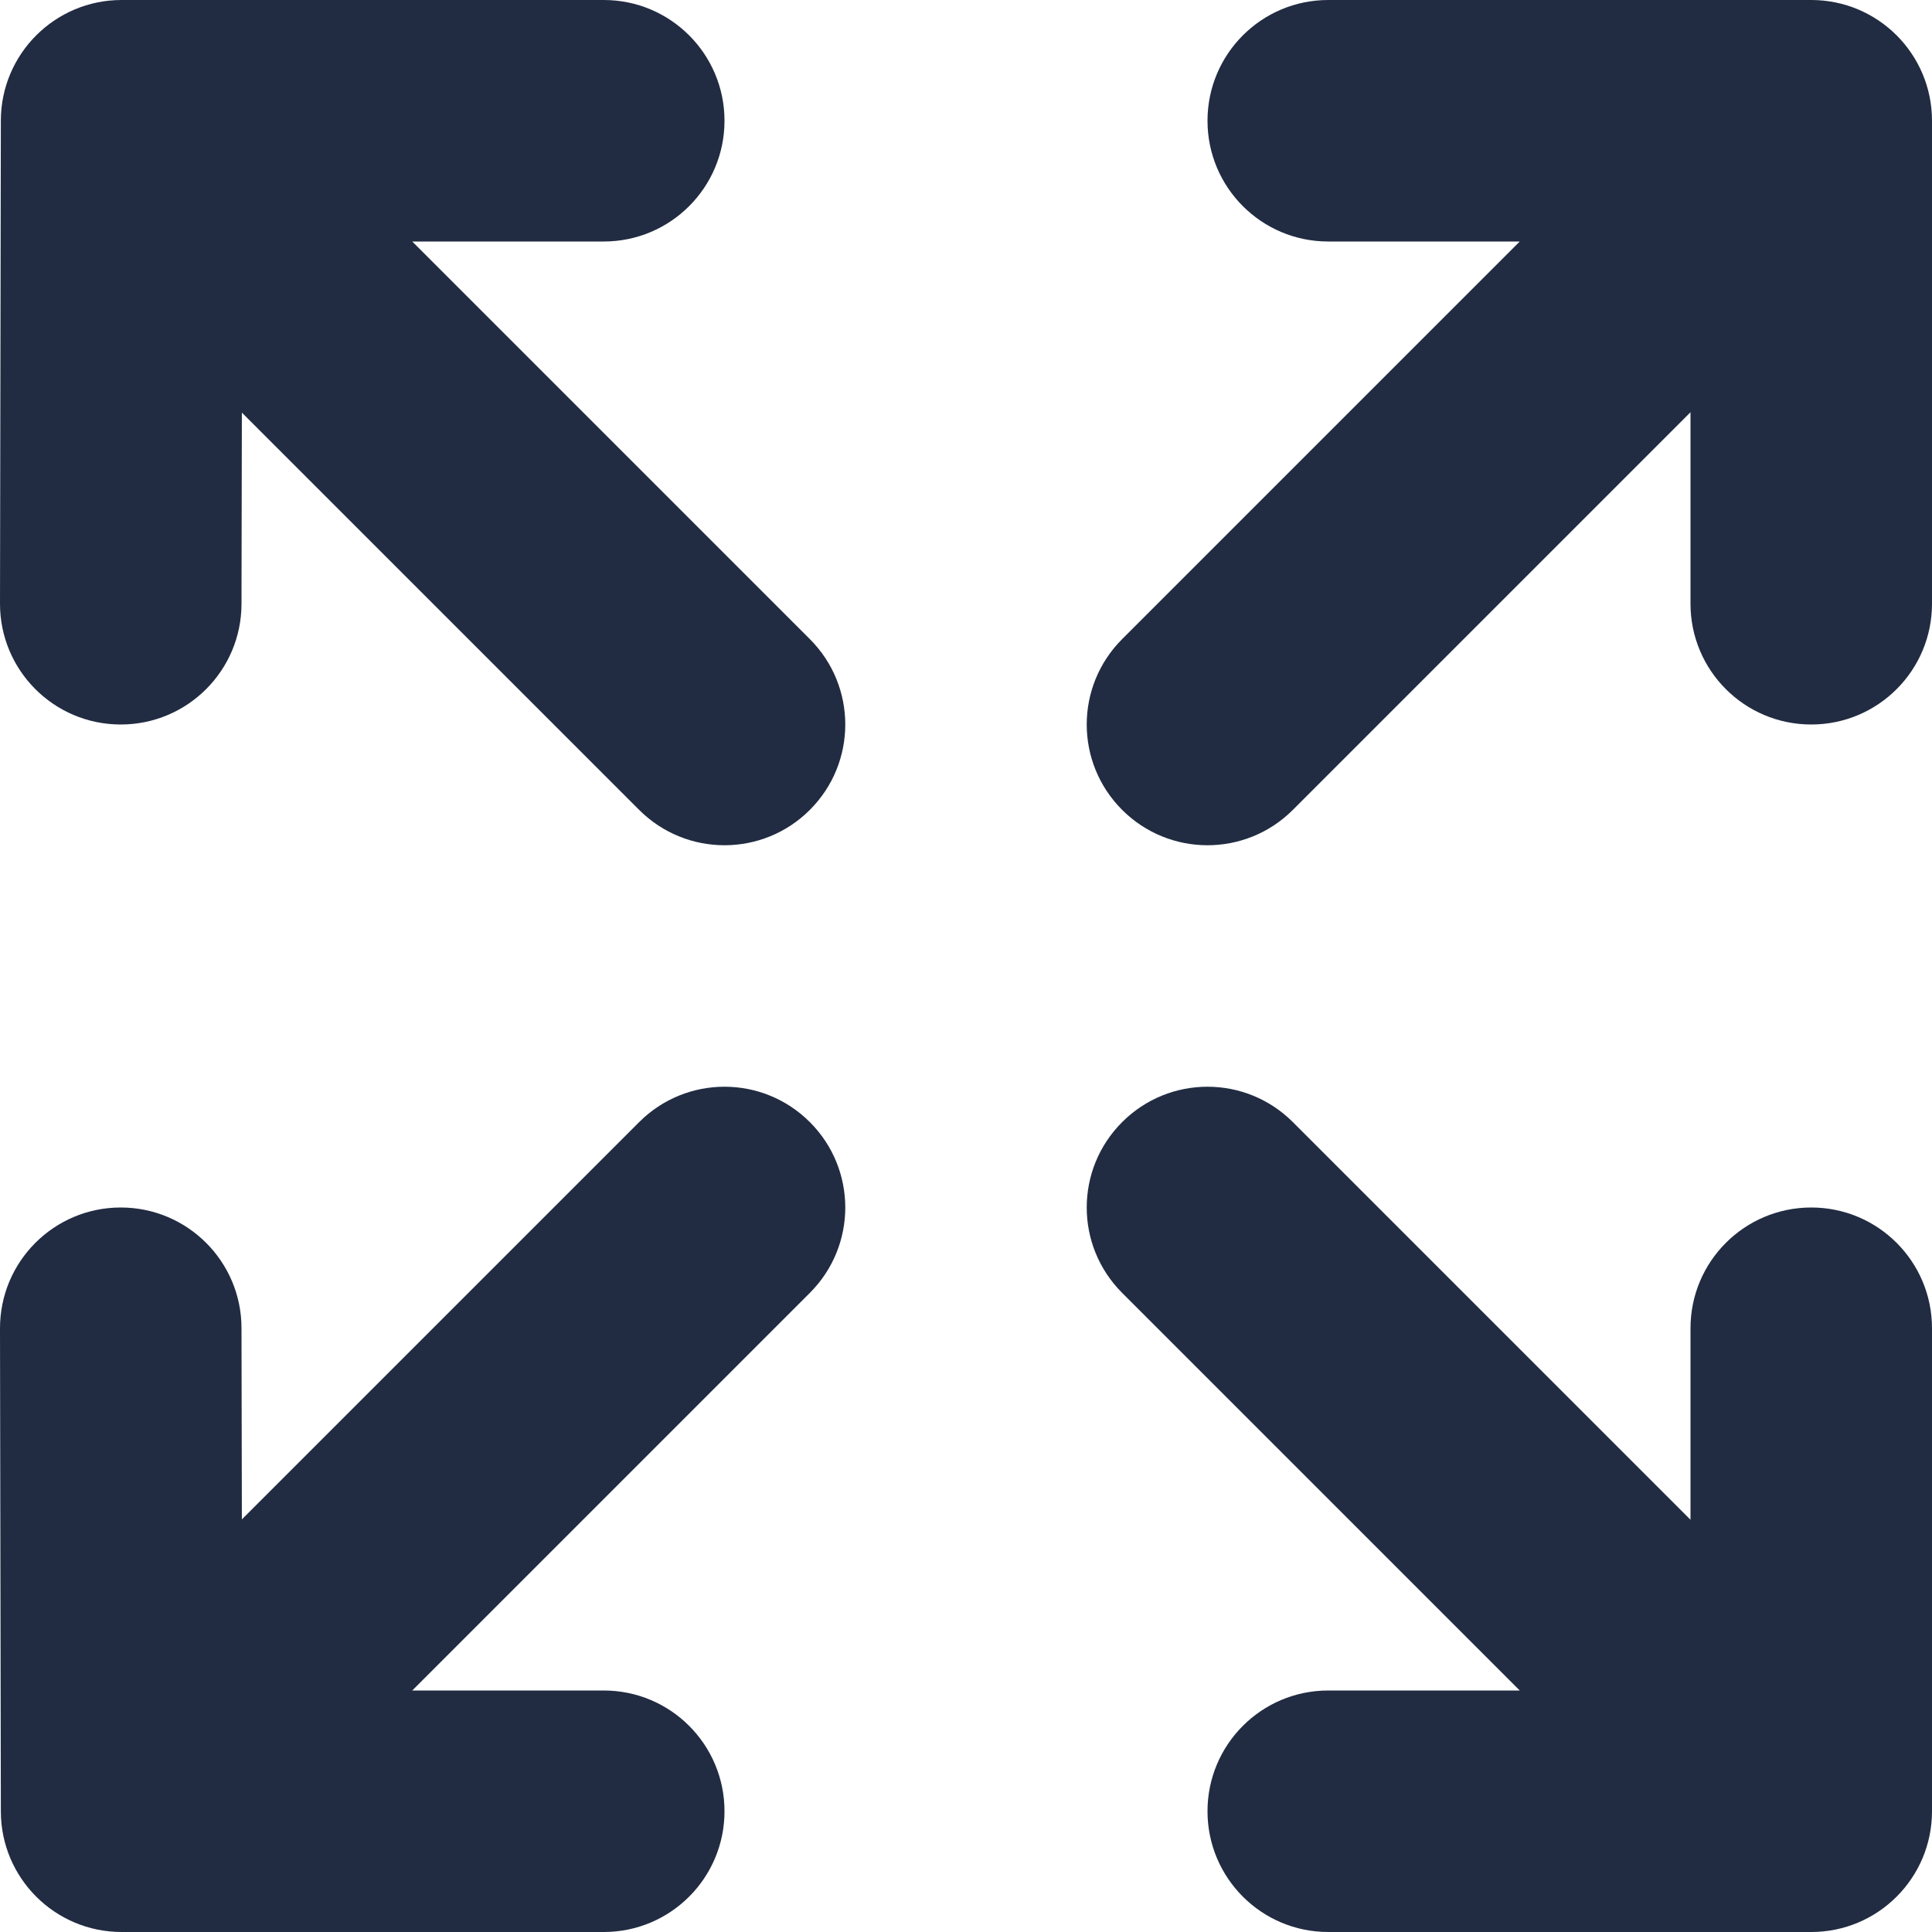 <svg width="16" height="16" fill="#212C42" viewBox="0 0 16 16" version="1.1" xmlns="http://www.w3.org/2000/svg" xmlns:xlink="http://www.w3.org/1999/xlink">
<g id="arrows-from-centerFill 1">
<path fill-rule="evenodd" clip-rule="evenodd" d="M 6 7C 5.744 7 5.488 6.902 5.293 6.707L 2.003 3.417L 2 5.002C 1.999 5.553 1.552 6 1 6L 0.998 6C 0.446 5.999 -0.001 5.551 1.67458e-06 4.998L 0.007 0.998C 0.008 0.447 0.455 0 1.007 0L 5 0C 5.553 0 6 0.448 6 1C 6 1.552 5.553 2 5 2L 3.414 2L 6.707 5.293C 7.098 5.684 7.098 6.316 6.707 6.707C 6.512 6.902 6.256 7 6 7L 6 7ZM 10 7C 9.744 7 9.488 6.902 9.293 6.707C 8.902 6.316 8.902 5.684 9.293 5.293L 12.586 2L 11 2C 10.447 2 10 1.552 10 1C 10 0.448 10.447 0 11 0L 15 0C 15.553 0 16 0.448 16 1L 16 5C 16 5.552 15.553 6 15 6C 14.447 6 14 5.552 14 5L 14 3.414L 10.707 6.707C 10.512 6.902 10.256 7 10 7L 10 7ZM 5 16L 1.007 16C 0.455 16 0.008 15.553 0.007 15.002L 1.67458e-06 11.002C -0.001 10.449 0.446 10.001 0.998 10L 1 10C 1.552 10 1.999 10.447 2 10.998L 2.003 12.583L 5.293 9.293C 5.684 8.902 6.316 8.902 6.707 9.293C 7.098 9.684 7.098 10.316 6.707 10.707L 3.414 14L 5 14C 5.553 14 6 14.448 6 15C 6 15.552 5.553 16 5 16L 5 16ZM 15 16L 11 16C 10.447 16 10 15.552 10 15C 10 14.448 10.447 14 11 14L 12.586 14L 9.293 10.707C 8.902 10.316 8.902 9.684 9.293 9.293C 9.684 8.902 10.316 8.902 10.707 9.293L 14 12.586L 14 11C 14 10.448 14.447 10 15 10C 15.553 10 16 10.448 16 11L 16 15C 16 15.552 15.553 16 15 16L 15 16Z" />
</g>

</svg>

